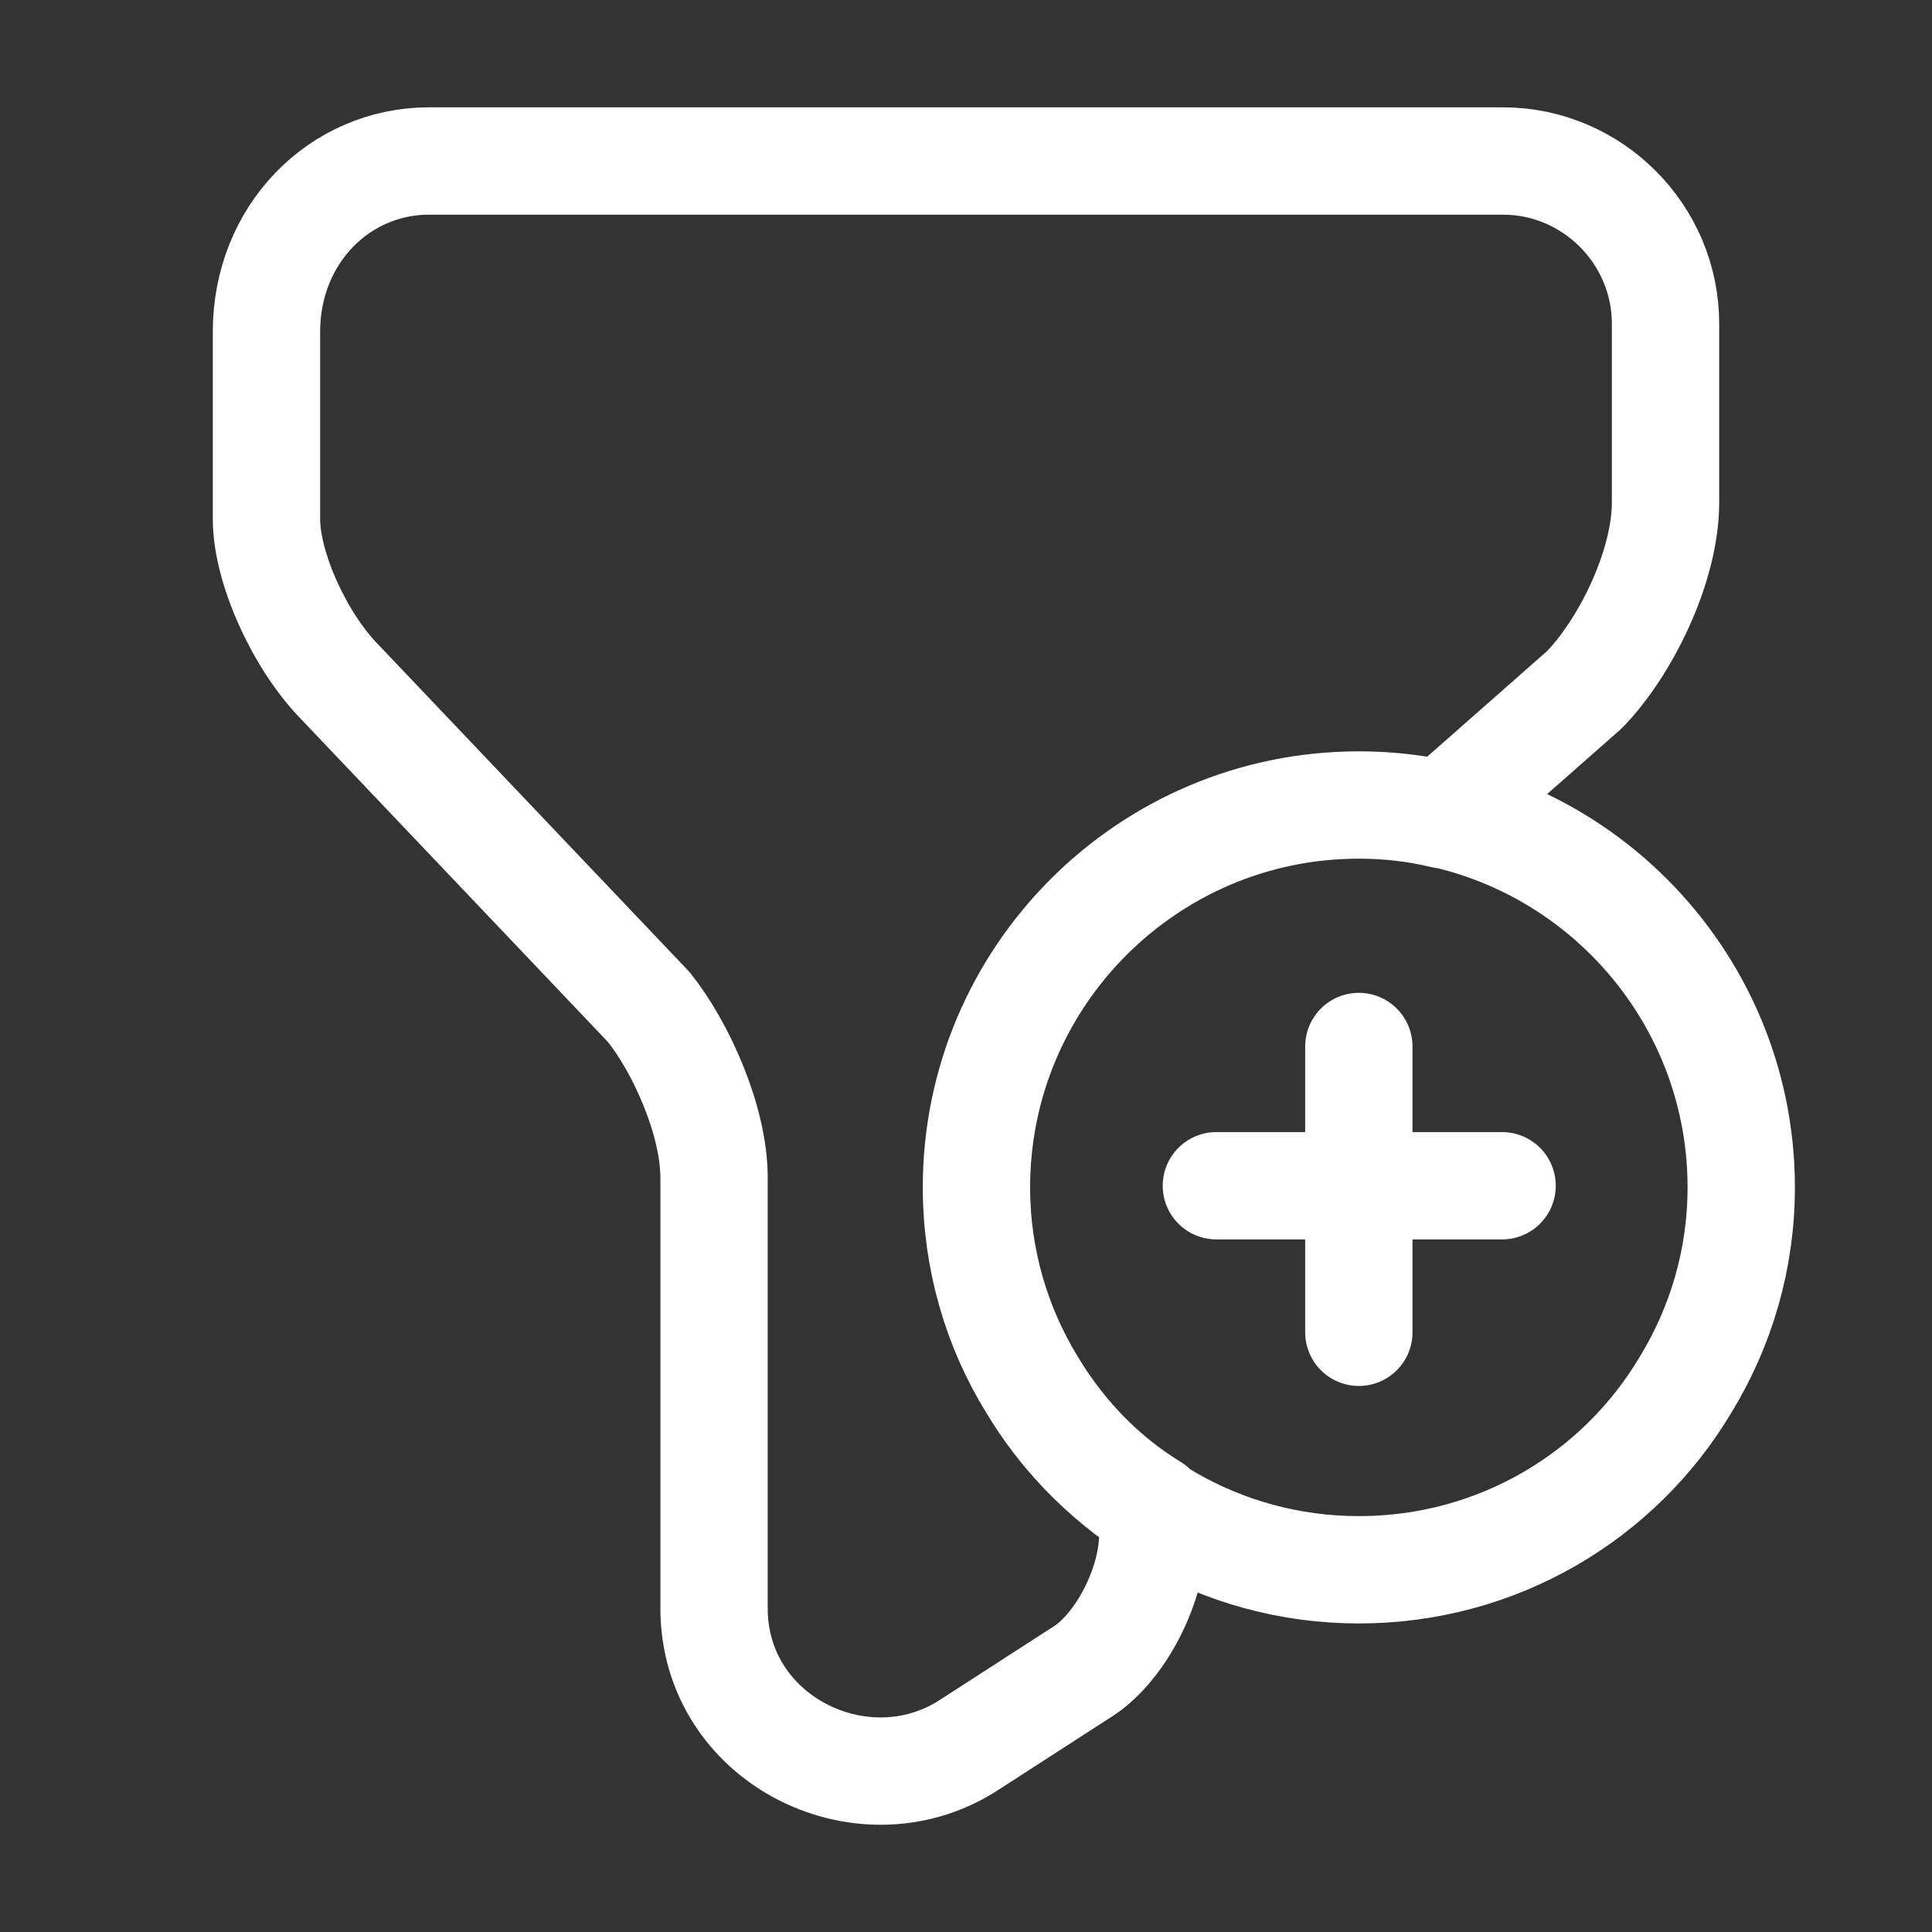 <svg width="27" height="27" viewBox="0 0 27 27" fill="none" xmlns="http://www.w3.org/2000/svg">
<rect x="0" y="0" width="27" height="27" fill="#333333" stroke="none"/>
<path d="M14.422 19.35C15.345 20.891 17.044 21.938 18.99 21.938C20.936 21.938 22.635 20.902 23.557 19.35C24.052 18.54 24.334 17.595 24.334 16.594C24.334 13.646 21.937 11.25 18.99 11.25M14.422 19.35C13.927 18.551 13.646 17.595 13.646 16.594M14.422 19.35C13.927 18.54 13.646 17.595 13.646 16.594M14.422 19.35C14.839 20.047 15.412 20.644 16.11 21.071V21.454C16.11 22.14 15.66 23.051 15.086 23.389L13.5 24.413C12.026 25.324 9.979 24.3 9.979 22.477V16.459C9.979 15.66 9.517 14.636 9.067 14.074L4.747 9.529C4.185 8.955 3.724 7.931 3.724 7.256V4.635C3.724 3.274 4.747 2.25 5.996 2.25H21.004C22.252 2.25 23.276 3.274 23.276 4.523V7.02C23.276 7.931 22.702 9.068 22.14 9.641L20.16 11.385C19.789 11.295 19.395 11.25 18.99 11.25M13.646 16.594C13.646 13.646 16.042 11.25 18.99 11.25M20.992 16.571H16.999M18.99 14.625V18.619" stroke="white" stroke-width="1.5" stroke-miterlimit="10" stroke-linecap="round" stroke-linejoin="round"/>
</svg>
